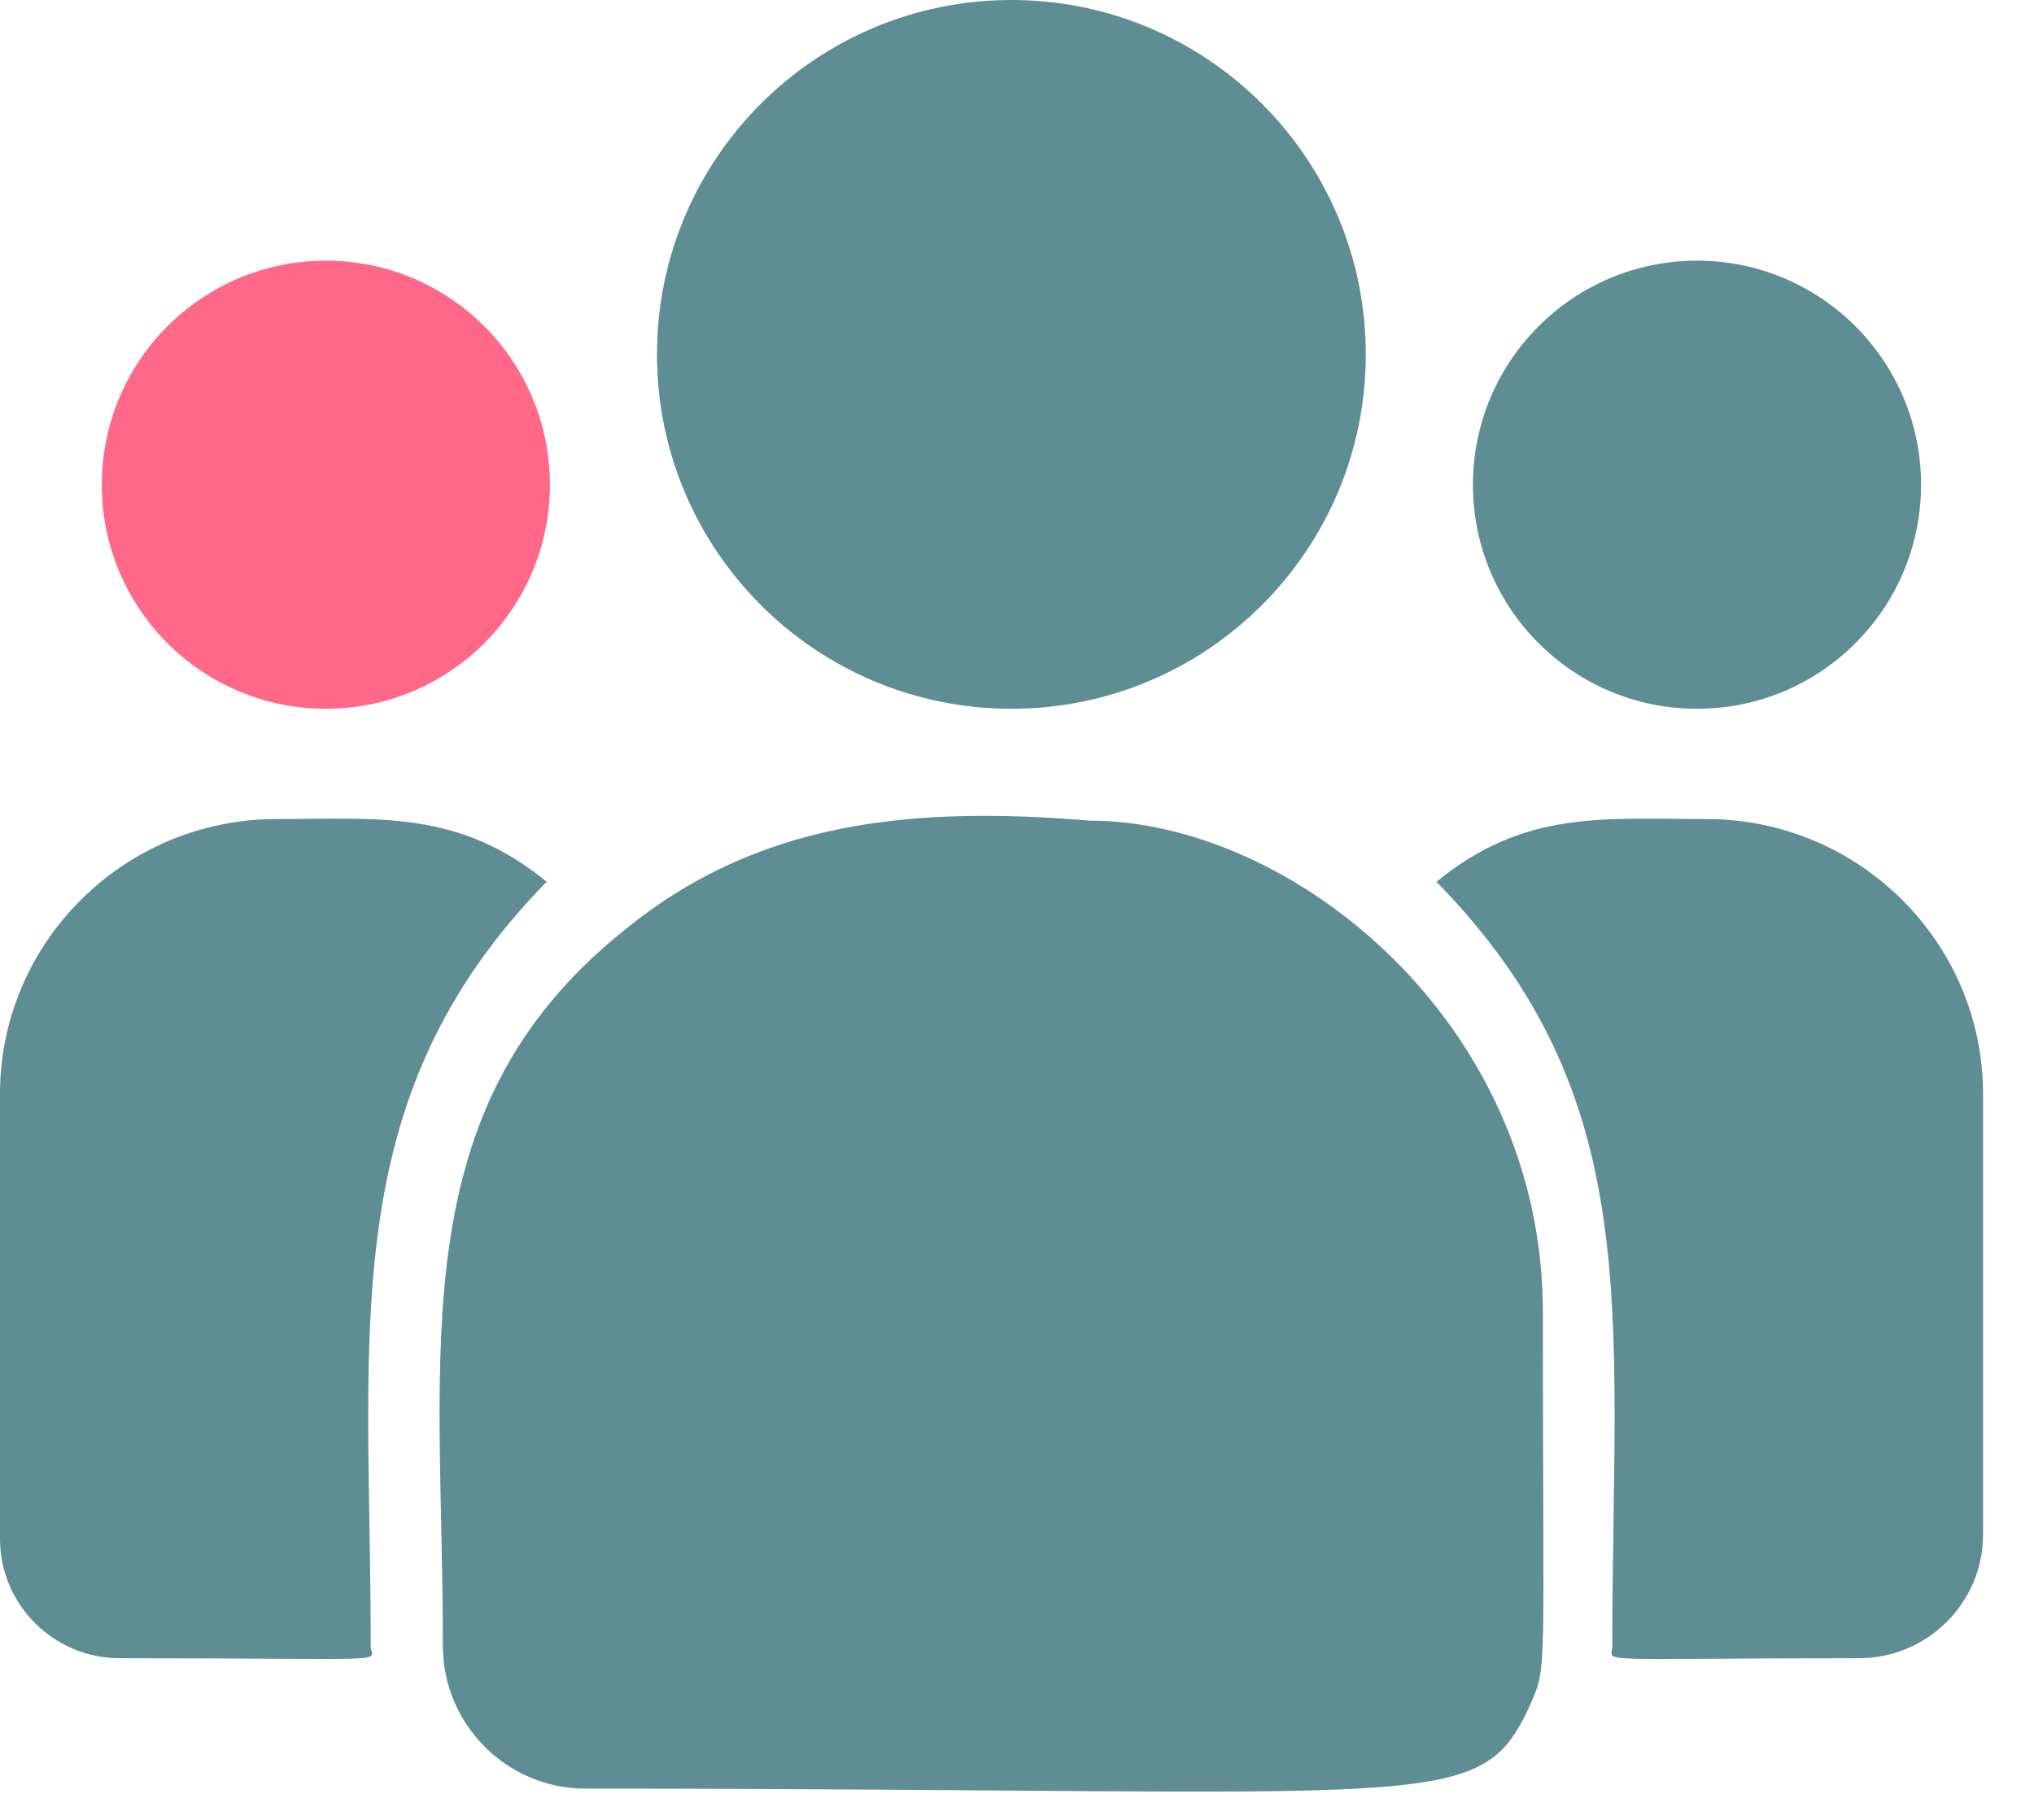 <svg width="19" height="17" viewBox="0 0 19 17" fill="none" xmlns="http://www.w3.org/2000/svg">
<path d="M9.448 6.621C11.276 6.621 12.758 5.139 12.758 3.311C12.758 1.482 11.276 0 9.448 0C7.619 0 6.137 1.482 6.137 3.311C6.137 5.139 7.619 6.621 9.448 6.621Z" fill="#5E8D93"/>
<path d="M15.852 6.621C17.008 6.621 17.945 5.684 17.945 4.528C17.945 3.372 17.008 2.435 15.852 2.435C14.696 2.435 13.759 3.372 13.759 4.528C13.759 5.684 14.696 6.621 15.852 6.621Z" fill="#5E8D93"/>
<path d="M3.044 6.621C4.2 6.621 5.137 5.684 5.137 4.528C5.137 3.372 4.2 2.435 3.044 2.435C1.888 2.435 0.951 3.372 0.951 4.528C0.951 5.684 1.888 6.621 3.044 6.621Z" fill="#FF6889"/>
<path d="M5.106 8.237C4.283 7.562 3.536 7.651 2.584 7.651C1.159 7.651 0 8.803 0 10.219V14.375C0 14.99 0.502 15.49 1.119 15.49C3.784 15.49 3.463 15.538 3.463 15.375C3.463 12.43 3.114 10.271 5.106 8.237Z" fill="#5E8D93"/>
<path d="M10.181 7.666C8.517 7.527 7.071 7.668 5.823 8.697C3.736 10.37 4.137 12.621 4.137 15.375C4.137 16.104 4.73 16.708 5.47 16.708C13.502 16.708 13.822 16.967 14.299 15.912C14.455 15.555 14.412 15.669 14.412 12.256C14.412 9.546 12.065 7.666 10.181 7.666Z" fill="#5E8D93"/>
<path d="M15.94 7.651C14.982 7.651 14.24 7.563 13.418 8.237C15.395 10.256 15.061 12.268 15.061 15.375C15.061 15.539 14.794 15.49 17.365 15.49C18.004 15.49 18.524 14.972 18.524 14.335V10.219C18.524 8.803 17.365 7.651 15.94 7.651Z" fill="#5E8D93"/>
</svg>
